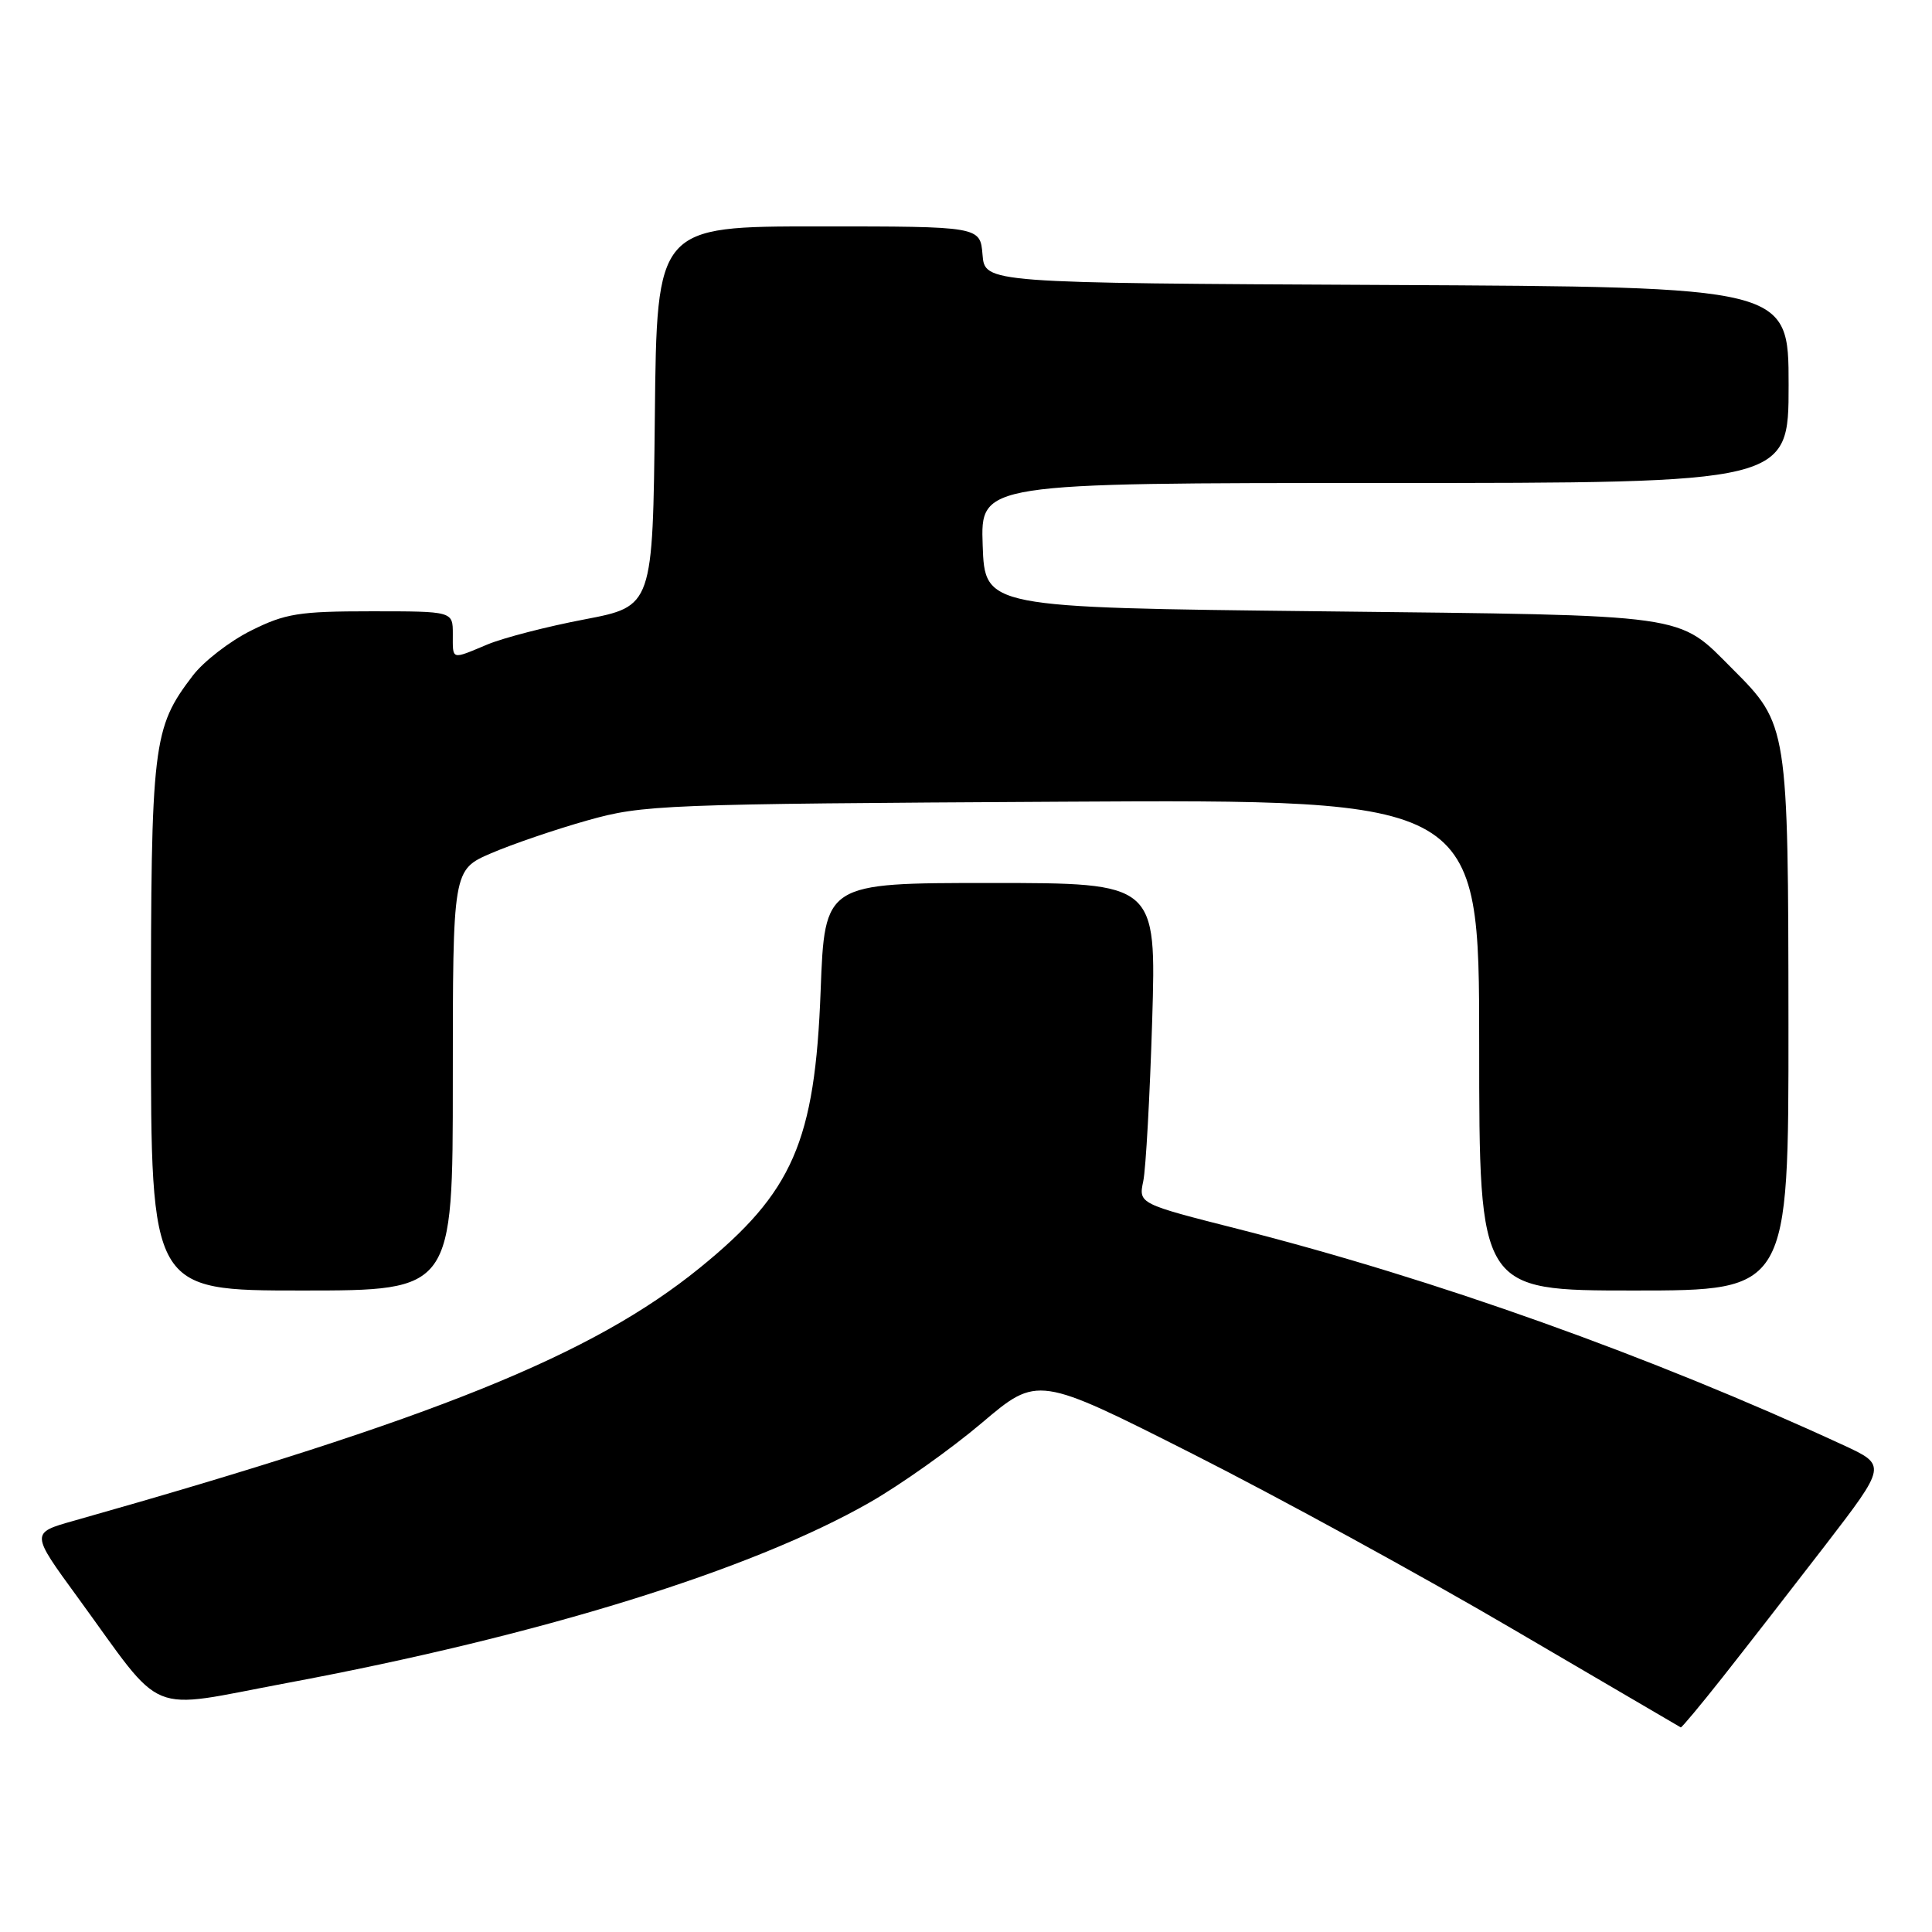 <?xml version="1.0" encoding="UTF-8" standalone="no"?>
<!DOCTYPE svg PUBLIC "-//W3C//DTD SVG 1.1//EN" "http://www.w3.org/Graphics/SVG/1.1/DTD/svg11.dtd" >
<svg xmlns="http://www.w3.org/2000/svg" xmlns:xlink="http://www.w3.org/1999/xlink" version="1.1" viewBox="0 0 256 256">
 <g >
 <path fill="currentColor"
d=" M 228.25 222.25 C 231.18 218.54 237.28 210.70 241.80 204.83 C 250.01 194.15 250.01 194.15 244.26 191.49 C 218.69 179.68 190.20 169.50 164.18 162.88 C 150.86 159.50 150.86 159.50 151.49 156.50 C 151.83 154.85 152.36 145.29 152.67 135.25 C 153.22 117.00 153.22 117.00 131.25 117.00 C 109.28 117.00 109.28 117.00 108.74 131.25 C 107.99 151.28 105.06 157.99 92.71 168.01 C 78.49 179.55 57.70 187.95 9.78 201.51 C 4.06 203.12 4.06 203.12 10.28 211.64 C 22.03 227.76 19.06 226.55 38.00 223.01 C 71.55 216.74 99.53 208.07 115.26 199.07 C 119.35 196.73 126.03 191.99 130.10 188.54 C 137.50 182.27 137.50 182.27 158.00 192.63 C 169.28 198.33 188.40 208.79 200.50 215.89 C 212.60 222.98 222.59 228.83 222.71 228.89 C 222.82 228.95 225.32 225.96 228.25 222.25 Z  M 60.00 143.12 C 60.00 115.25 60.00 115.25 65.08 113.06 C 67.87 111.86 73.60 109.90 77.83 108.71 C 85.21 106.63 87.62 106.53 140.75 106.23 C 196.00 105.92 196.00 105.92 196.00 138.46 C 196.00 171.00 196.00 171.00 216.50 171.00 C 237.00 171.00 237.00 171.00 236.98 135.75 C 236.95 96.26 236.91 95.98 229.60 88.67 C 222.16 81.23 224.49 81.56 175.00 81.00 C 130.50 80.50 130.50 80.50 130.21 72.25 C 129.92 64.00 129.92 64.00 183.46 64.00 C 237.00 64.00 237.00 64.00 237.00 51.01 C 237.00 38.02 237.00 38.02 183.75 37.76 C 130.50 37.50 130.50 37.50 130.19 33.75 C 129.88 30.00 129.88 30.00 108.46 30.00 C 87.03 30.00 87.03 30.00 86.77 55.17 C 86.50 80.34 86.50 80.34 77.47 82.07 C 72.51 83.01 66.72 84.51 64.60 85.39 C 59.72 87.43 60.00 87.52 60.00 84.00 C 60.00 81.00 60.00 81.00 49.20 81.00 C 39.62 81.00 37.81 81.29 33.28 83.55 C 30.46 84.95 26.98 87.64 25.54 89.53 C 20.22 96.51 20.00 98.39 20.00 136.13 C 20.00 171.00 20.00 171.00 40.00 171.00 C 60.00 171.00 60.00 171.00 60.00 143.12 Z "/>
</g>
</svg>